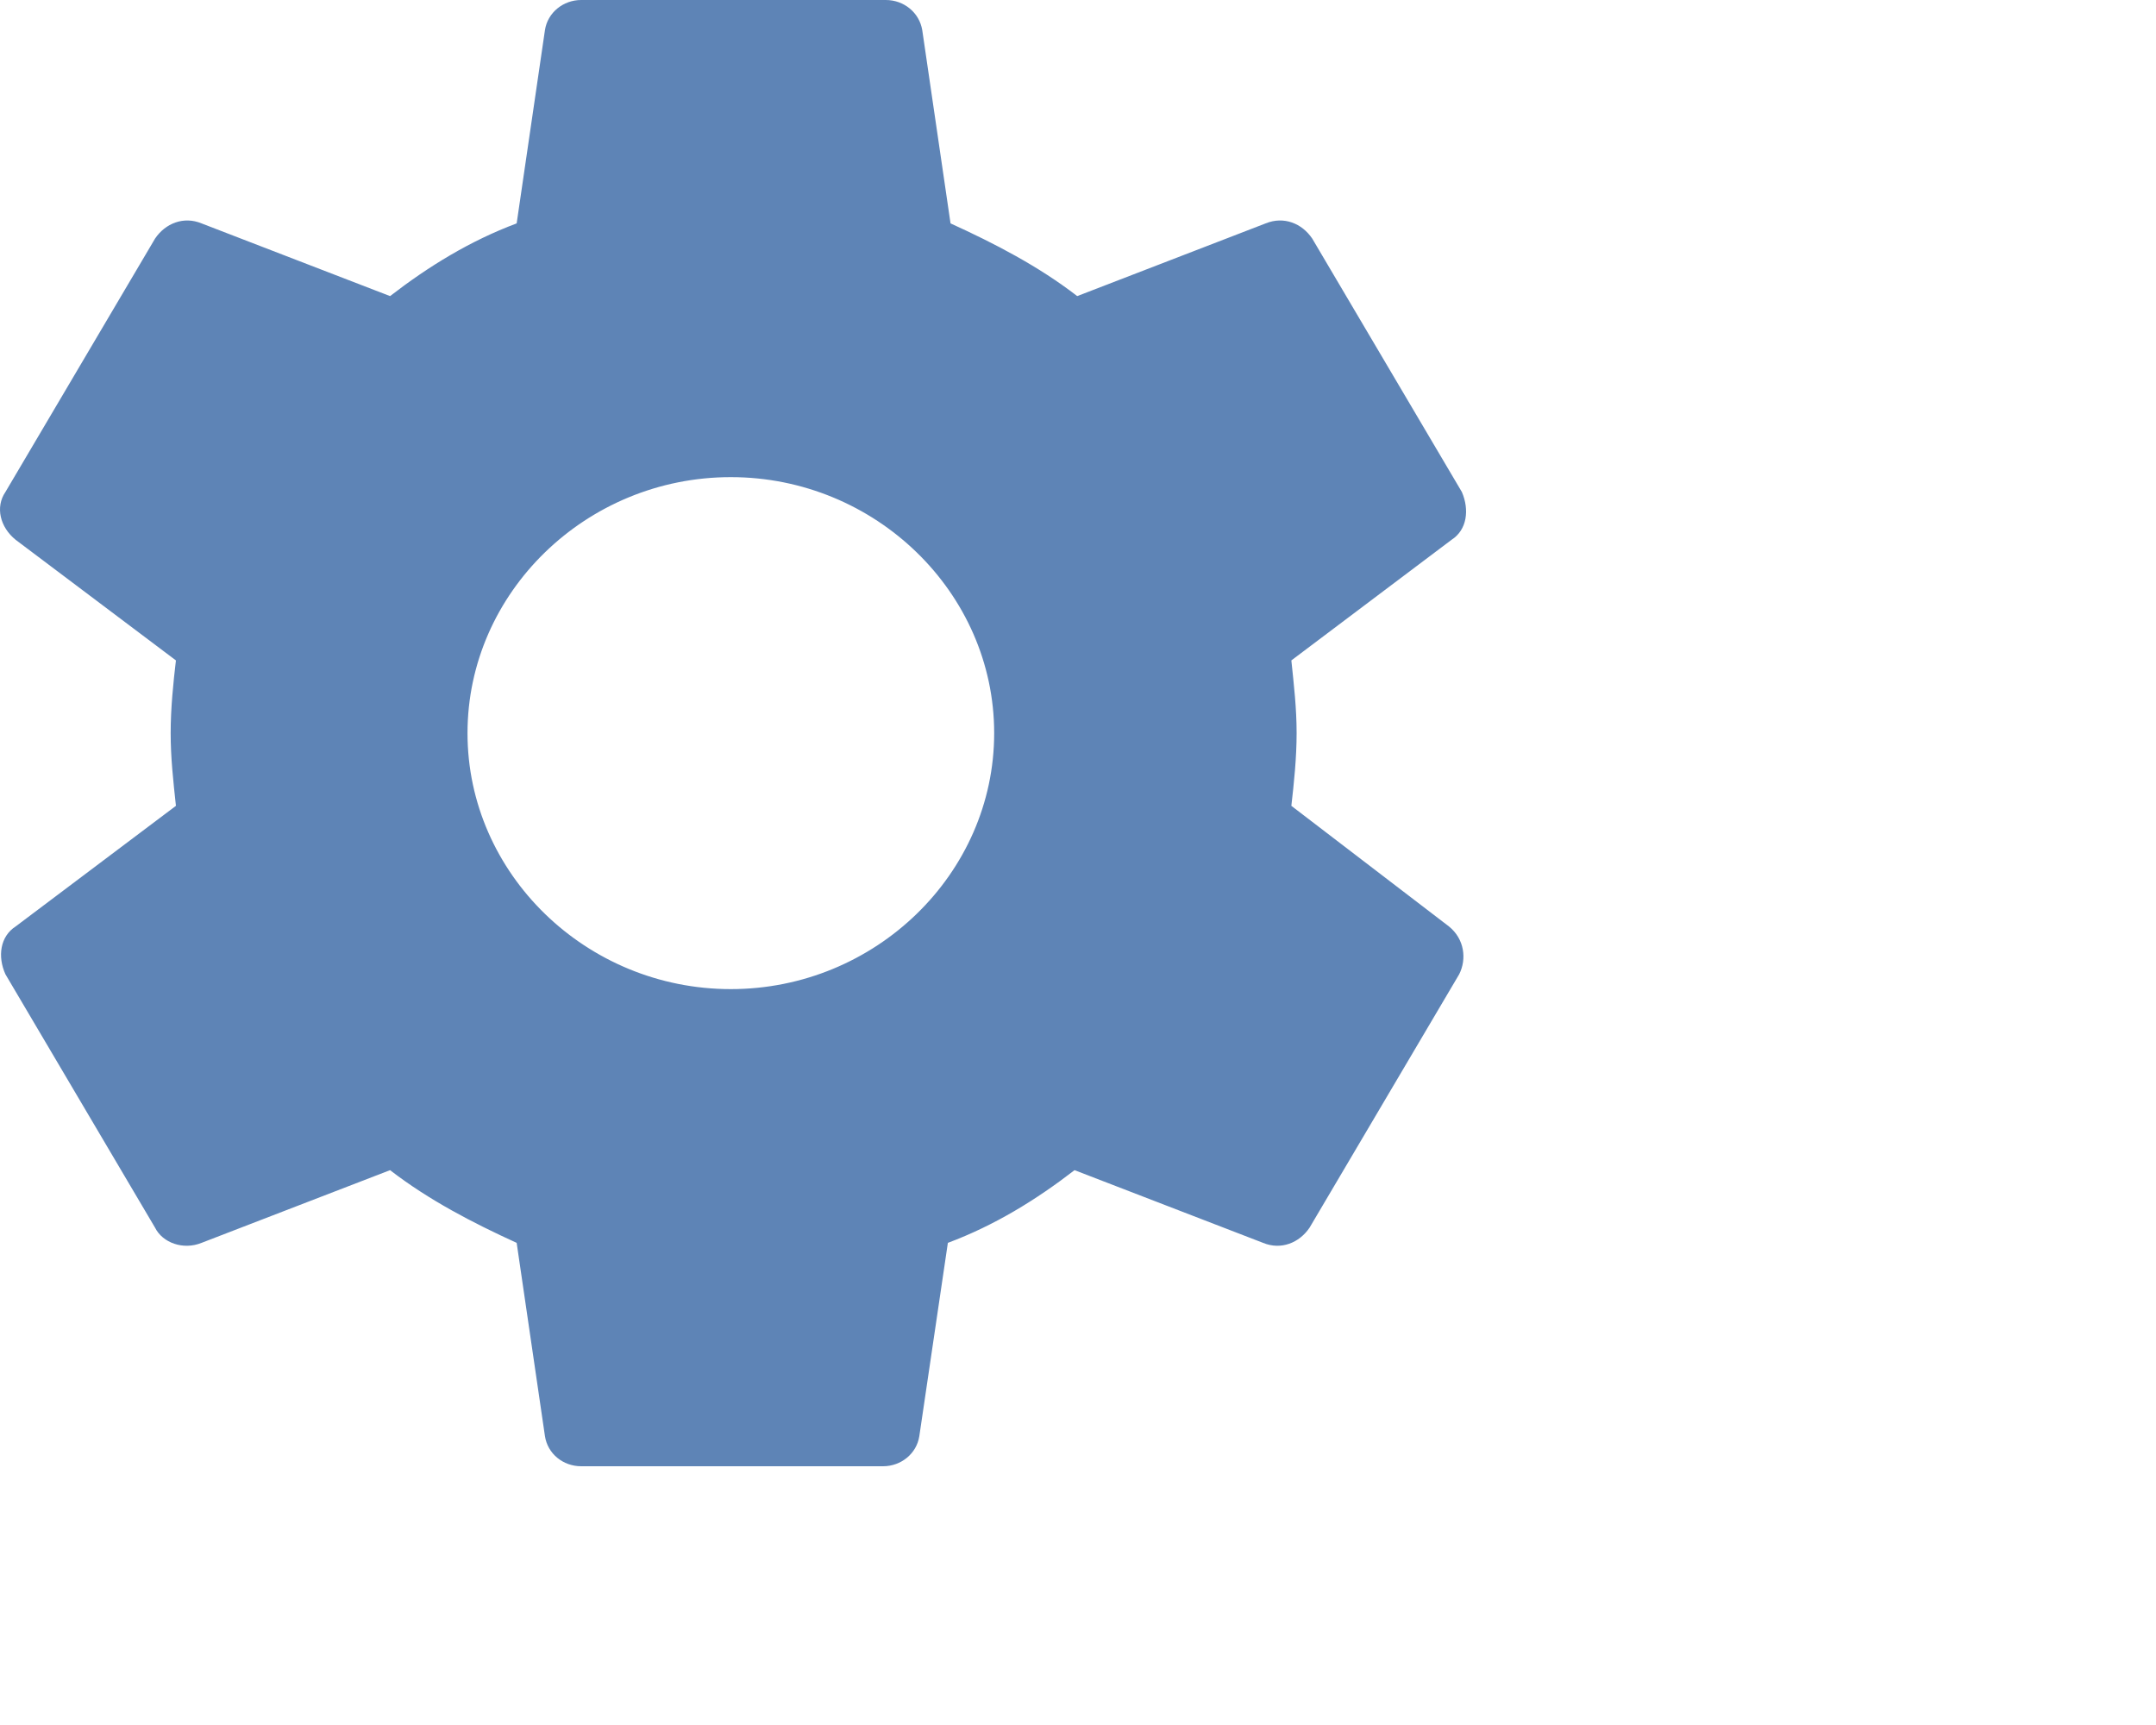<svg width="25" height="20" viewBox="0 0 25 20" fill="none" xmlns="http://www.w3.org/2000/svg">
<path d="M14.974 9.343C15.004 9.081 15.035 8.789 15.035 8.5C15.035 8.211 15.004 7.946 14.974 7.657L16.831 6.259C17.012 6.143 17.04 5.91 16.951 5.704L15.216 2.766C15.097 2.59 14.888 2.504 14.676 2.59L12.491 3.433C12.04 3.085 11.531 2.822 11.022 2.59L10.694 0.349C10.66 0.146 10.482 0 10.271 0H6.739C6.531 0 6.35 0.146 6.319 0.349L5.991 2.59C5.452 2.792 4.974 3.085 4.523 3.433L2.337 2.59C2.129 2.504 1.917 2.59 1.798 2.766L0.063 5.704C-0.057 5.88 0.001 6.113 0.182 6.259L2.04 7.657C2.009 7.919 1.979 8.211 1.979 8.5C1.979 8.789 2.009 9.054 2.04 9.343L0.182 10.741C0.001 10.857 -0.03 11.09 0.063 11.296L1.798 14.234C1.886 14.41 2.125 14.496 2.337 14.41L4.523 13.567C4.974 13.915 5.483 14.178 5.991 14.41L6.319 16.651C6.35 16.854 6.528 17 6.739 17H10.24C10.448 17 10.629 16.854 10.66 16.651L10.991 14.41C11.531 14.208 12.009 13.915 12.46 13.567L14.646 14.41C14.854 14.496 15.066 14.41 15.185 14.234L16.92 11.296C17.009 11.12 16.982 10.887 16.801 10.741L14.974 9.343ZM8.474 11.468C6.797 11.468 5.421 10.13 5.421 8.5C5.421 6.87 6.797 5.532 8.474 5.532C10.151 5.532 11.528 6.87 11.528 8.5C11.528 10.13 10.151 11.468 8.474 11.468Z" fill="#5E84B6"/>
</svg>

